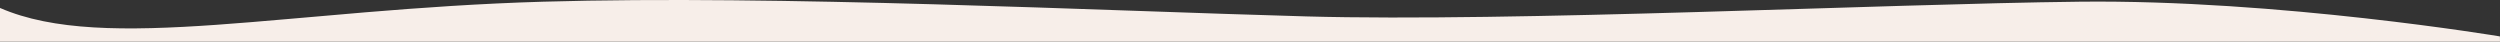 <svg width="1920" height="32" viewBox="0 0 1920 32" fill="none" xmlns="http://www.w3.org/2000/svg">
<rect x="0" y="0" width="1920" height="32" fill="#333333" stroke="none"/>
<path id="Wave 4" fill-rule="evenodd" clip-rule="evenodd" d="M1919.93 27.959C1919.93 27.959 1749.67 -0.455 1596.96 1.303C1444.25 3.06 1163.04 17.023 1003.2 12.602C843.36 8.181 597.6 -3.971 417.12 1.303C222.051 7.002 81.12 41.417 2.2638e-06 6.105L0 32L1920 32L1919.93 27.959Z" fill="#F7EEE9"/>
</svg>
